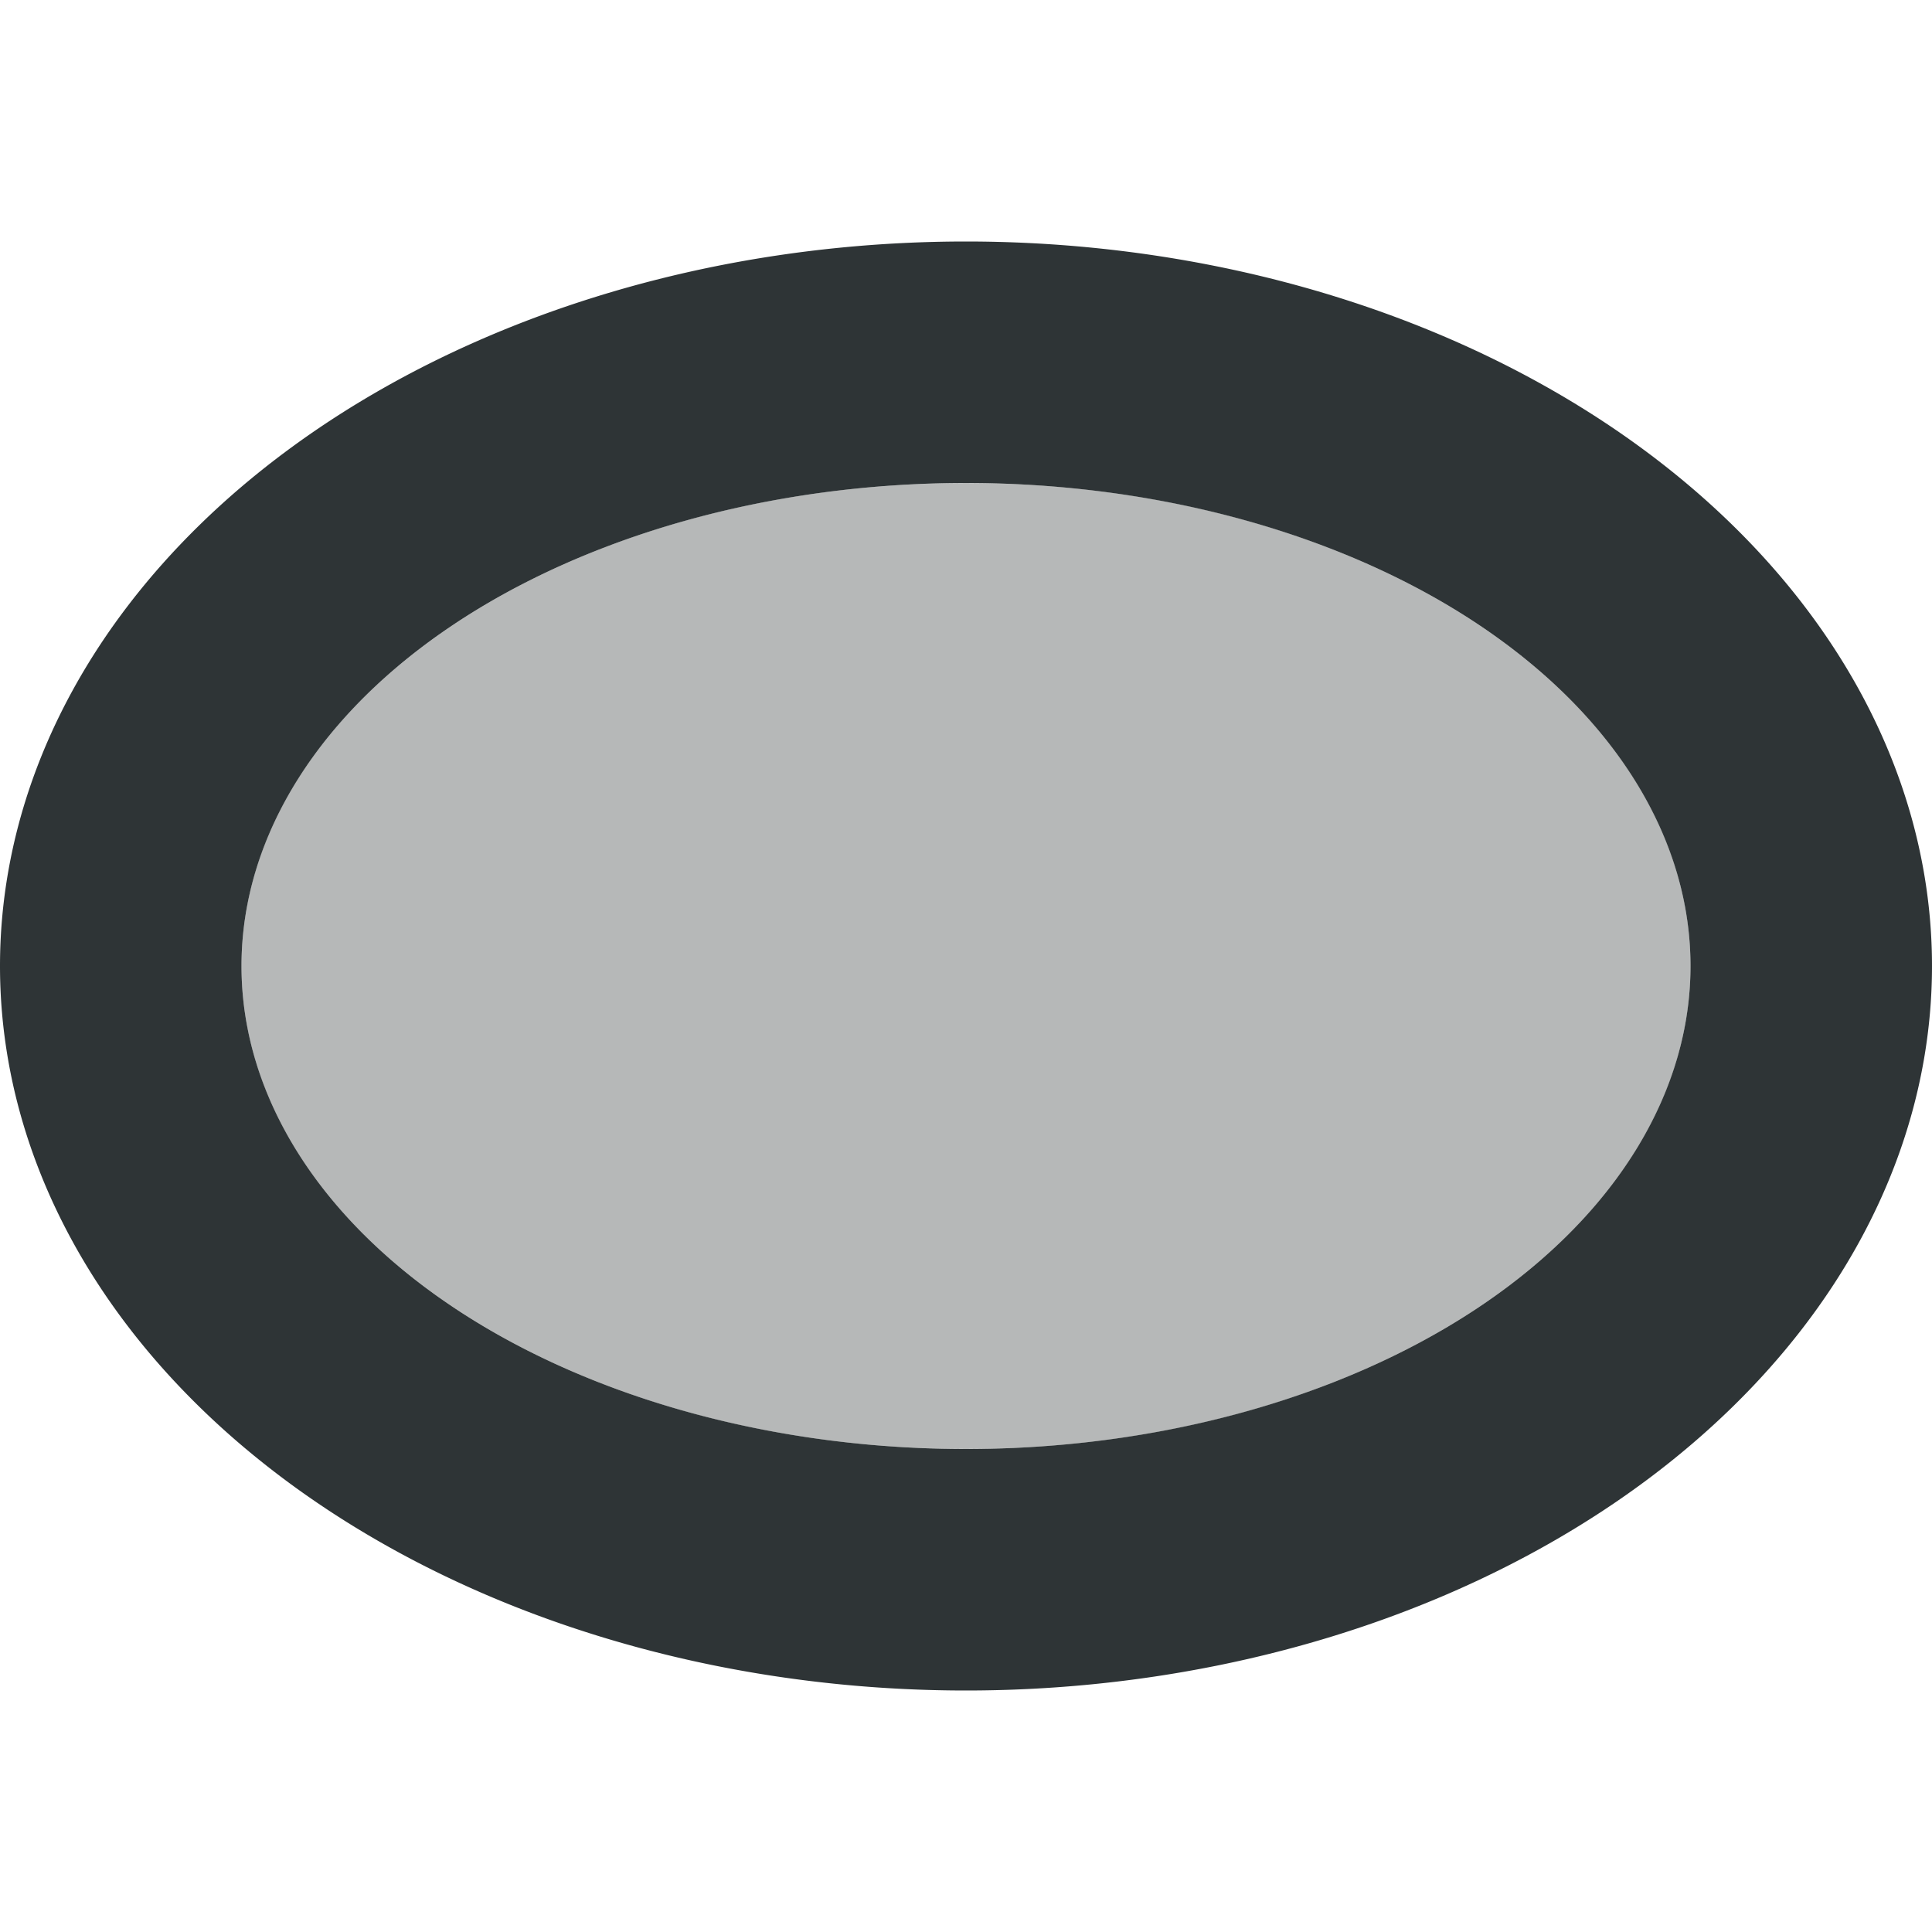<svg viewBox="0 0 16 16" xmlns="http://www.w3.org/2000/svg"><g fill="#2e3436"><path d="m8 2a8 6 0 0 0 -8 6 8 6 0 0 0 8 6 8 6 0 0 0 8-6 8 6 0 0 0 -8-6zm0 2a6 4 0 0 1 6 4 6 4 0 0 1 -6 4 6 4 0 0 1 -6-4 6 4 0 0 1 6-4z"/><path d="m8 4c3.314 0 6 1.791 6 4s-2.686 4-6 4c-3.314 0-6-1.791-6-4s2.686-4 6-4z" opacity=".35"/></g></svg>